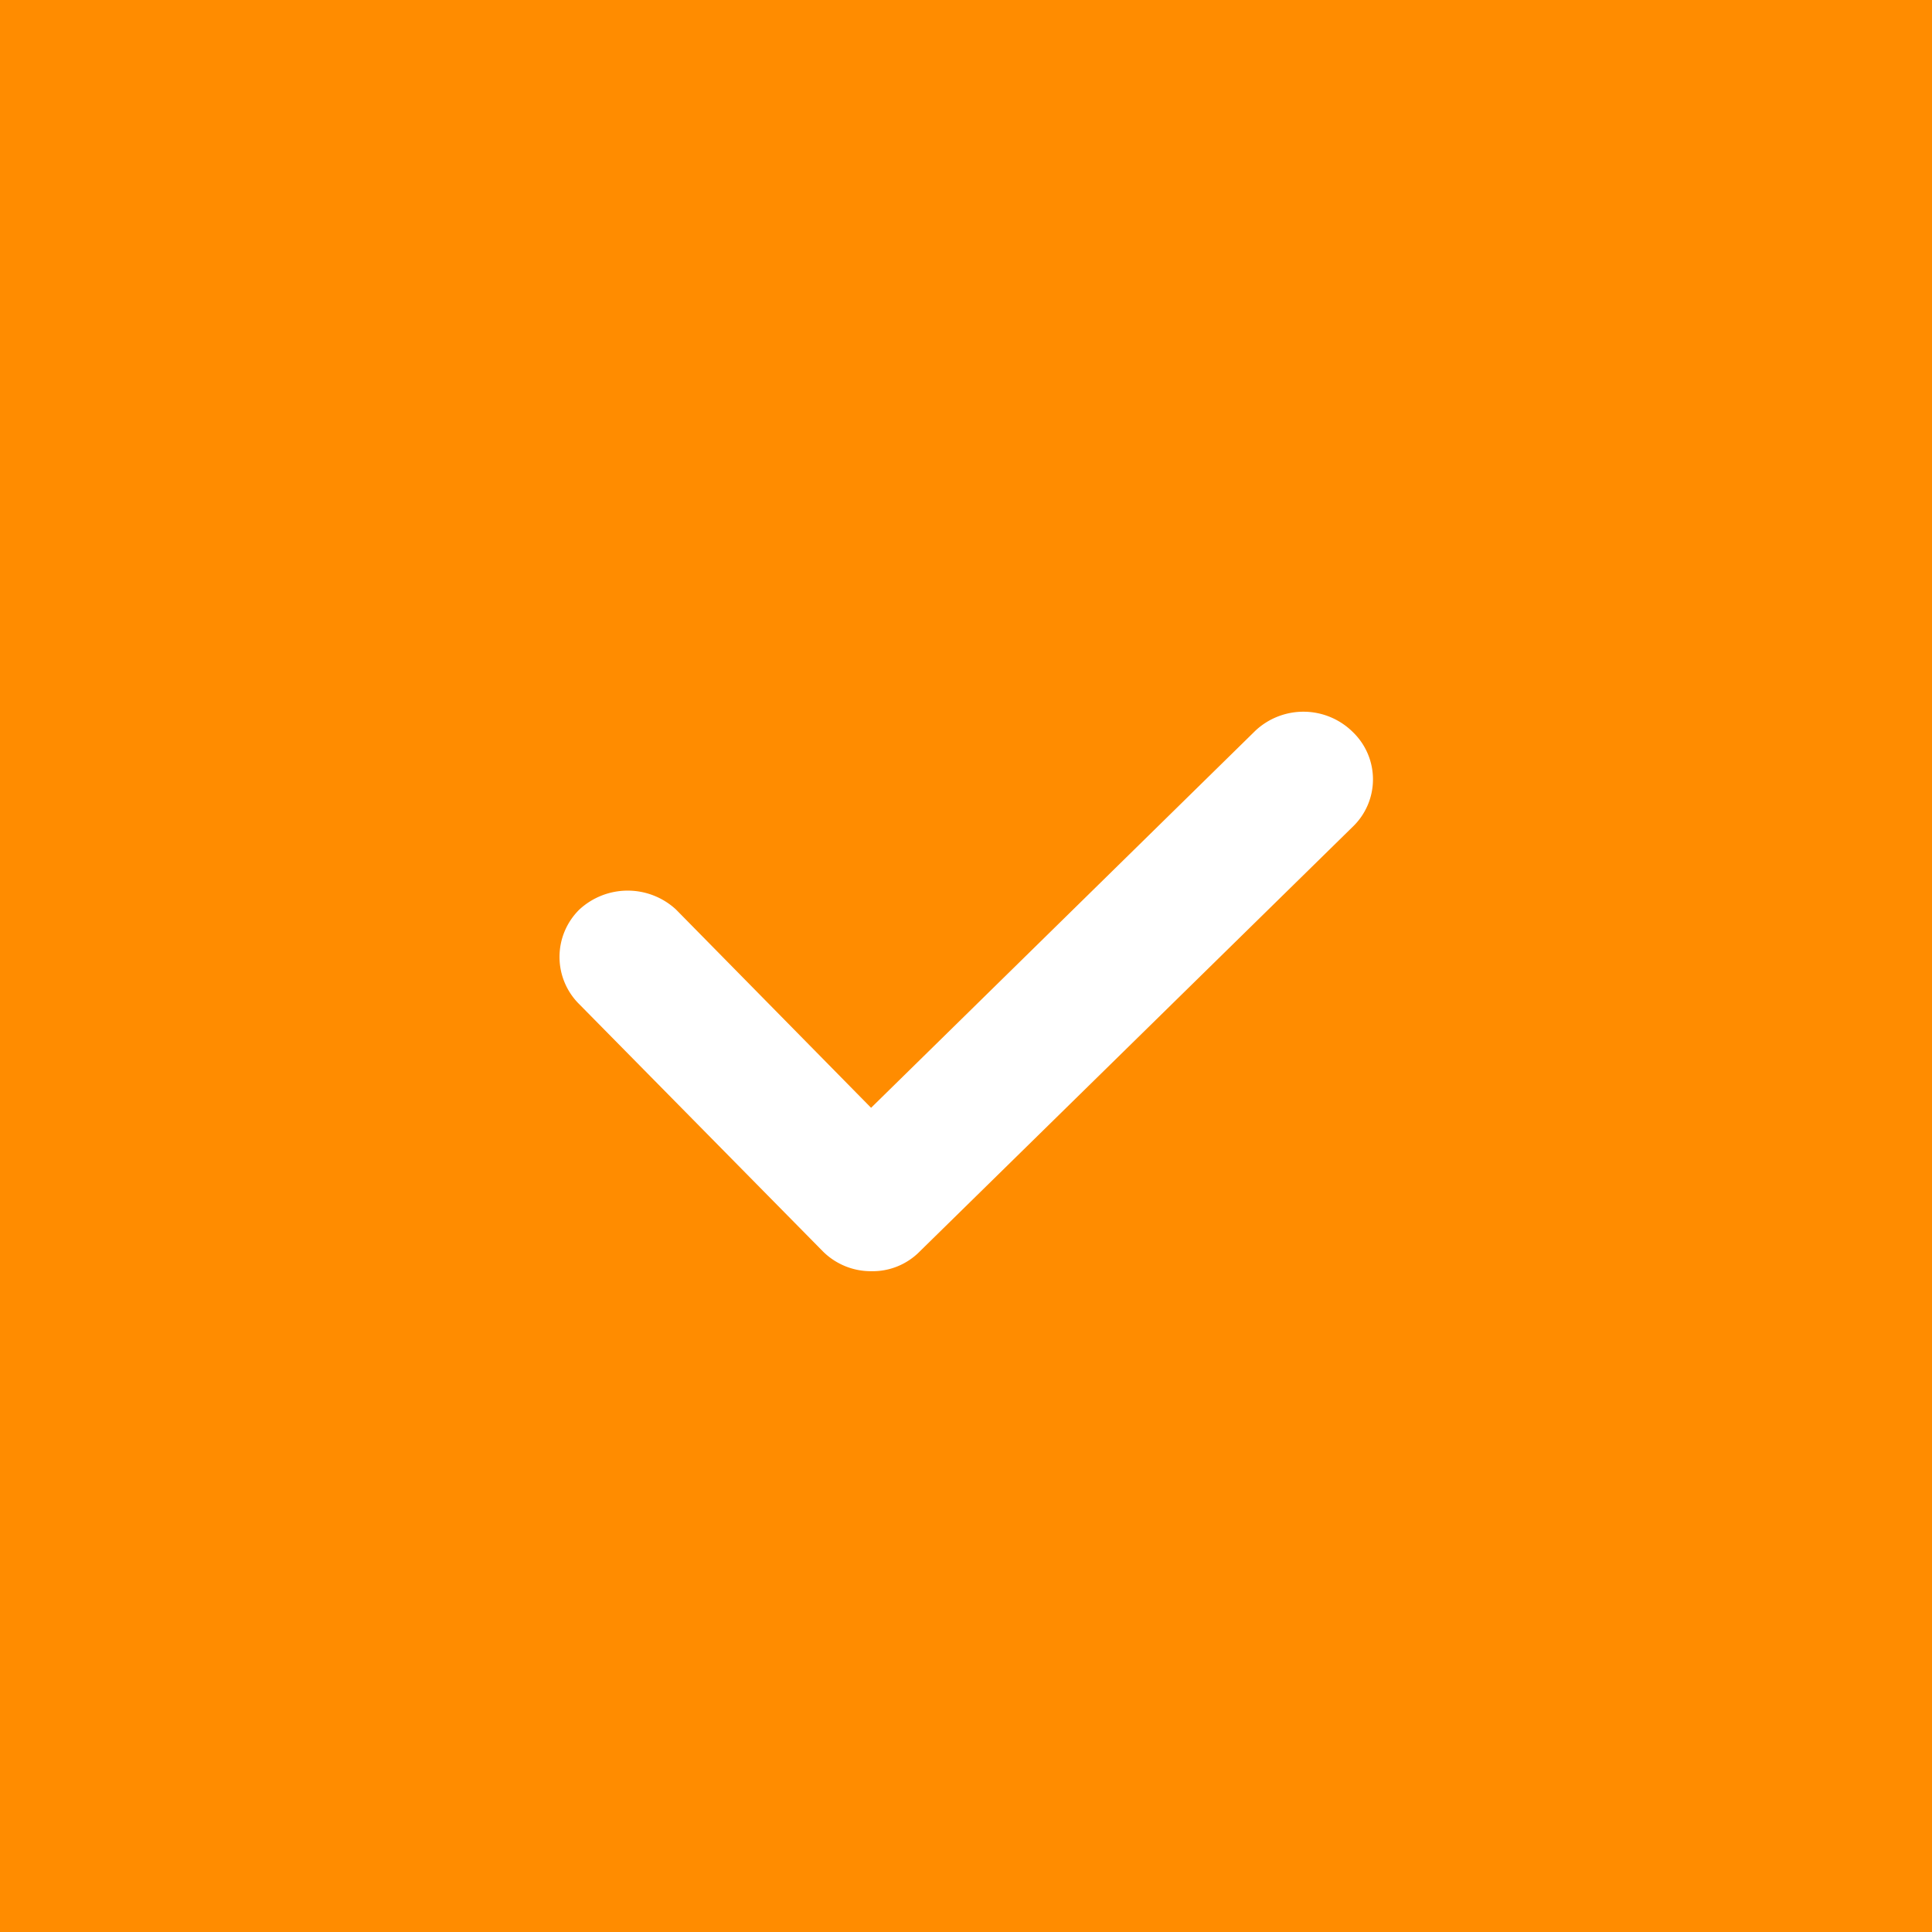 <svg id="DESKTOP-Selected" xmlns="http://www.w3.org/2000/svg" width="38" height="38" viewBox="0 0 38 38">
  <rect id="Rectangle_244" data-name="Rectangle 244" width="38" height="38" fill="#ff8c00"/>
  <path id="Path_228" data-name="Path 228" d="M6221.332,4375.059l-7.56,7.418-3.837-3.9a1.4,1.4,0,0,0-1.9,0,1.307,1.307,0,0,0,0,1.865l4.789,4.859a1.337,1.337,0,0,0,.954.39,1.3,1.3,0,0,0,.953-.39l8.515-8.352a1.291,1.291,0,0,0,0-1.864A1.381,1.381,0,0,0,6221.332,4375.059Z" transform="translate(-6196.639 -4360.688)" fill="#fff"/>
</svg>
